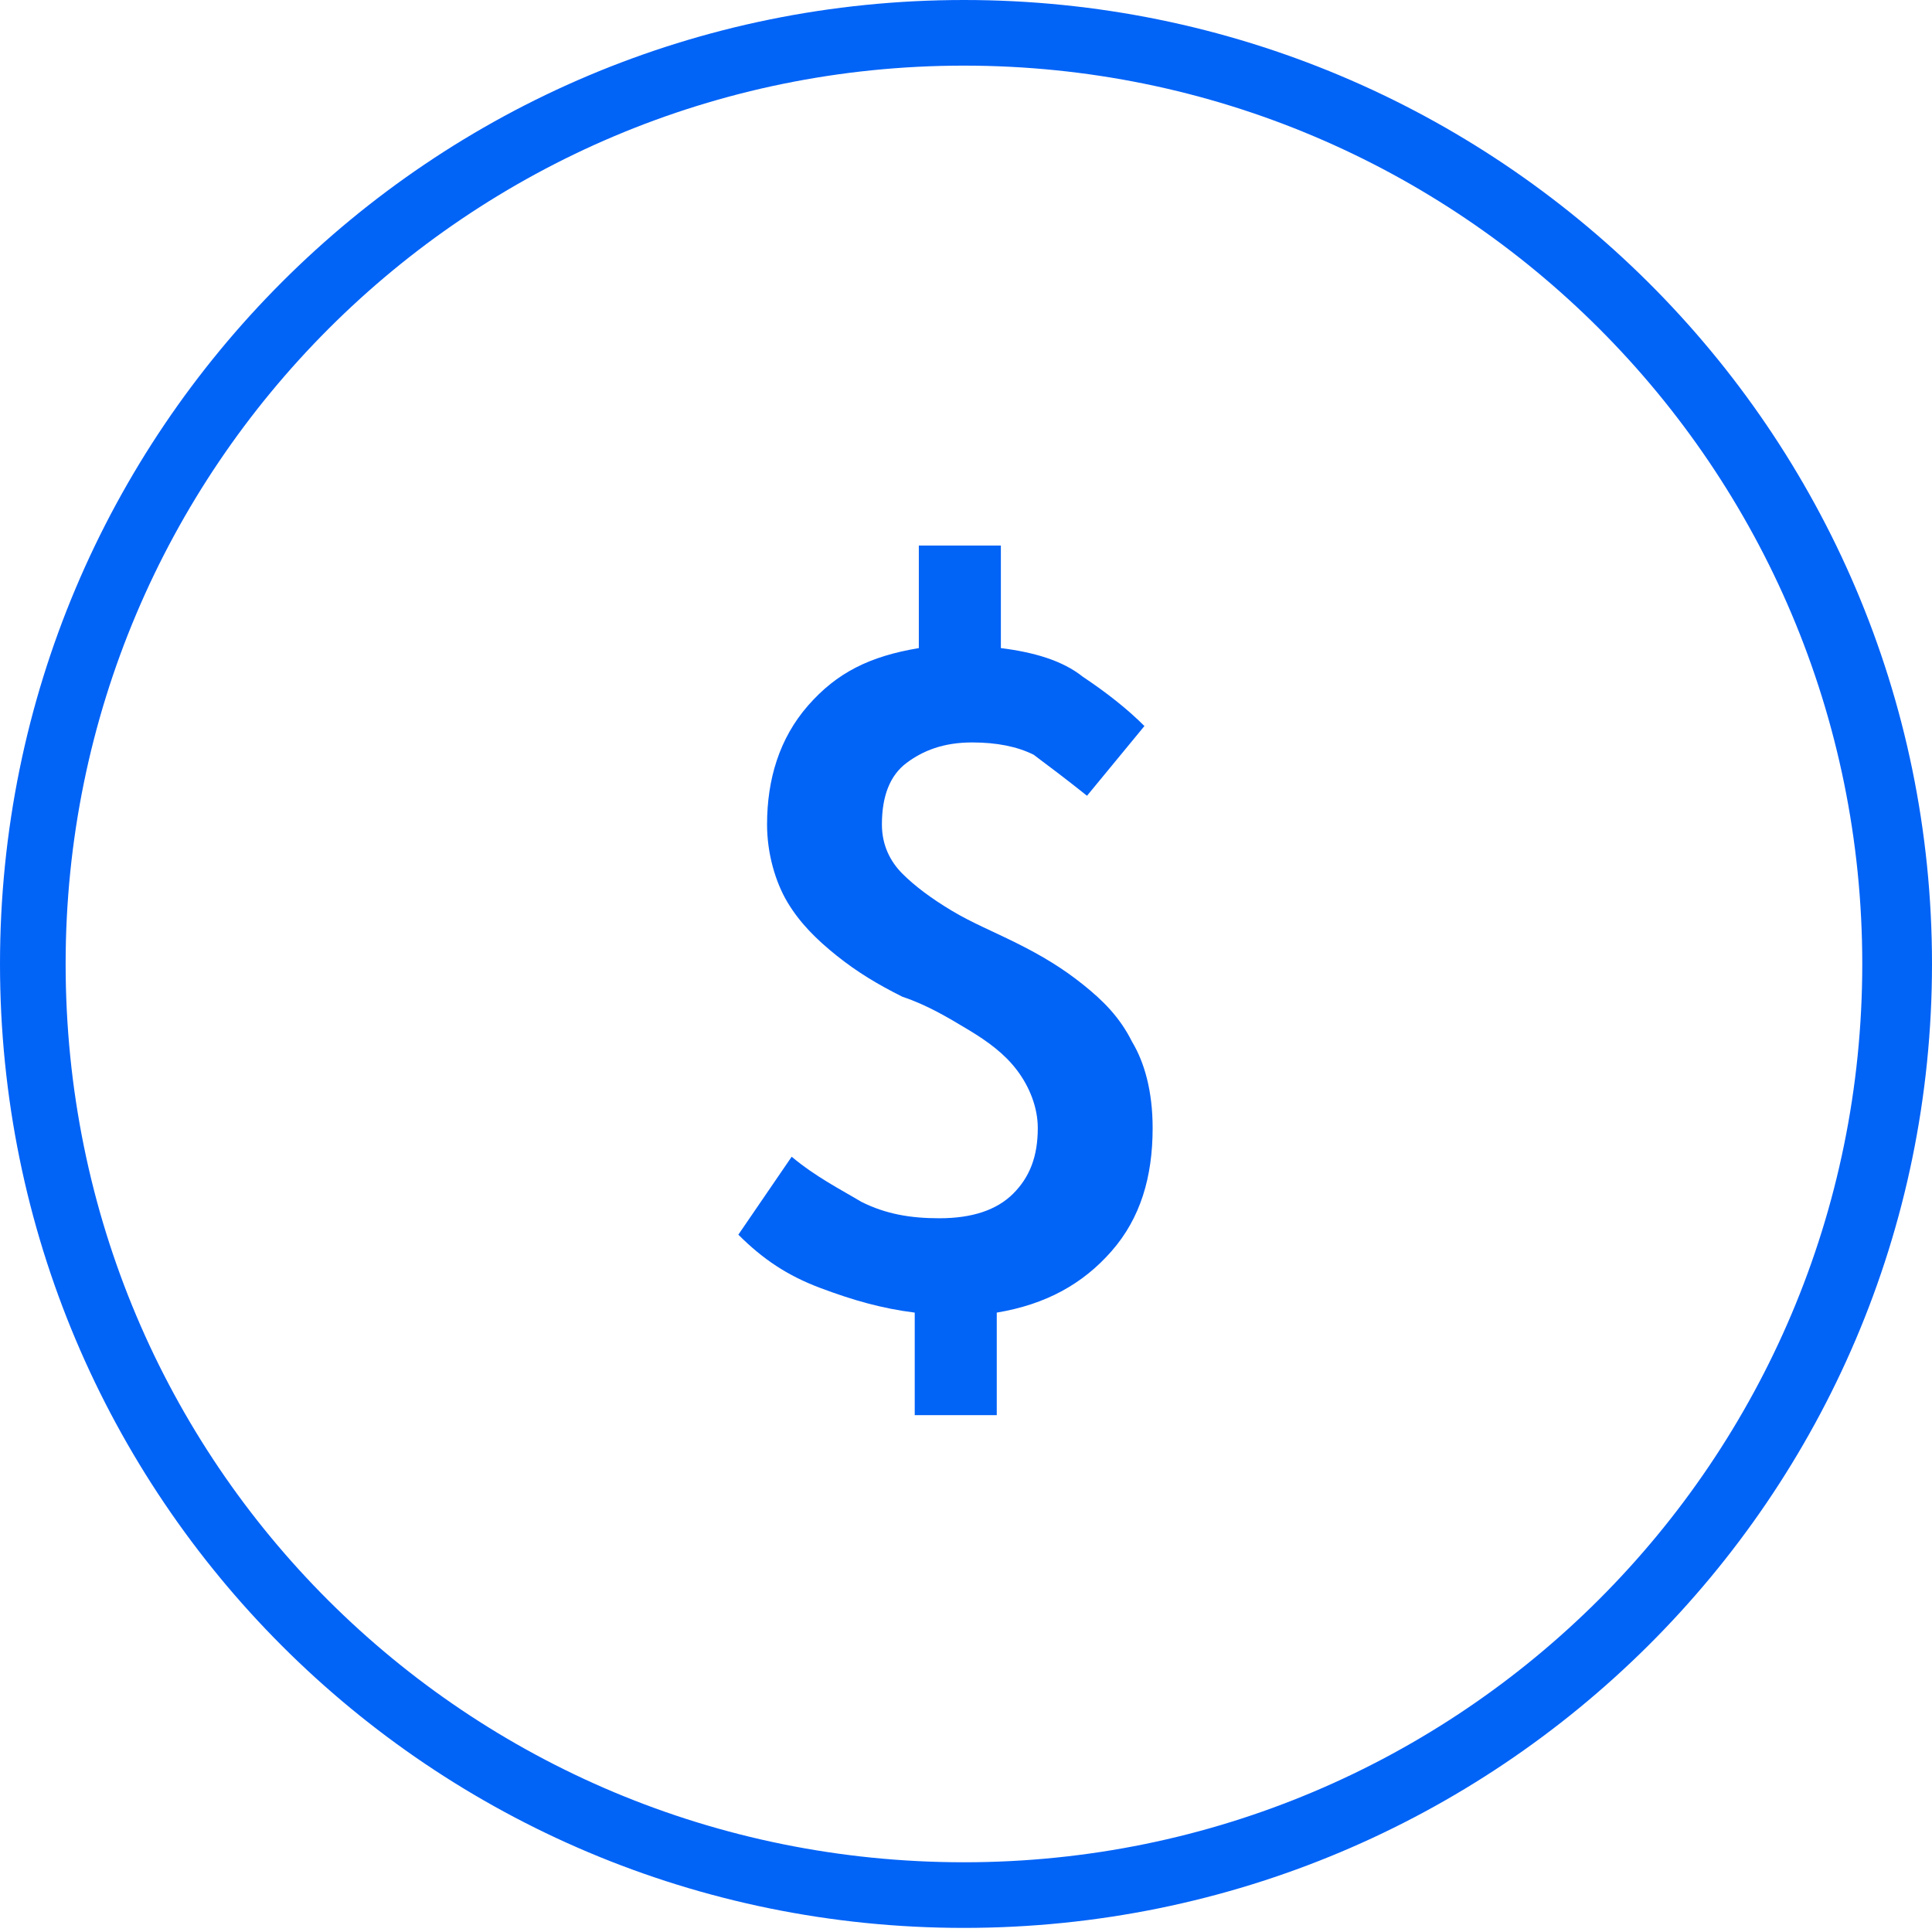 <?xml version="1.0" encoding="utf-8"?>
<!-- Generator: Adobe Illustrator 22.1.0, SVG Export Plug-In . SVG Version: 6.00 Build 0)  -->
<svg version="1.1" id="Layer_1" xmlns="http://www.w3.org/2000/svg" xmlns:xlink="http://www.w3.org/1999/xlink" x="0px" y="0px"
	 viewBox="0 0 47.1 47.1" style="enable-background:new 0 0 47.1 47.1;" xml:space="preserve">
<style type="text/css">
	.st0{fill:#FFFFFF;}
	.st1{fill:#F6F6F7;stroke:#0363F7;stroke-width:2;stroke-linejoin:round;stroke-miterlimit:10;}
	.st2{fill:none;stroke:#0363F7;stroke-width:2;stroke-linejoin:round;stroke-miterlimit:10;}
	.st3{fill:none;stroke:#0363F7;stroke-width:2;stroke-linecap:round;stroke-linejoin:round;stroke-miterlimit:10;}
	.st4{fill:#FFFFFF;stroke:#0363F7;stroke-width:2;stroke-linejoin:round;stroke-miterlimit:10;}
	.st5{fill:#FFFFFF;stroke:#0363F7;stroke-width:2;stroke-linecap:round;stroke-linejoin:round;stroke-miterlimit:10;}
	.st6{fill:none;}
	.st7{fill:#FFFFFF;stroke:#0363F7;stroke-width:1.781;stroke-linejoin:round;stroke-miterlimit:10;}
	.st8{fill-rule:evenodd;clip-rule:evenodd;fill:#FFFFFF;stroke:#0363F7;stroke-width:2;stroke-miterlimit:10;}
	.st9{fill-rule:evenodd;clip-rule:evenodd;fill:#FFFFFF;}
	.st10{fill:#FFFFFF;stroke:#FFFFFF;stroke-width:4;stroke-linecap:round;stroke-linejoin:round;stroke-miterlimit:10;}
	.st11{fill:#0363F7;}
	.st12{fill-rule:evenodd;clip-rule:evenodd;fill:#0363F7;}
	.st13{fill:none;stroke:#0363F7;stroke-width:2.047;stroke-miterlimit:10;}
	.st14{fill:none;stroke:#0363F7;stroke-width:2.047;stroke-linecap:round;stroke-linejoin:round;stroke-miterlimit:10;}
	.st15{clip-path:url(#SVGID_2_);fill:#FFFFFF;}
	.st16{fill:none;stroke:#0363F7;stroke-width:2;stroke-linecap:square;stroke-miterlimit:10;}
	.st17{fill:none;stroke:#0363F7;stroke-width:3.164;stroke-linecap:round;stroke-linejoin:round;stroke-miterlimit:10;}
	.st18{fill:none;stroke:#0363F7;stroke-width:2.444;stroke-linecap:round;stroke-linejoin:round;stroke-miterlimit:10;}
	.st19{fill:none;stroke:#0363F7;stroke-width:2.406;stroke-miterlimit:10;}
	.st20{fill:#0263F7;}
</style>
<g>
	<g>
		<path class="st20" d="M47.1,23.5C47.1,10.5,36.5,0,23.5,0S0,10.5,0,23.5s10.5,23.5,23.5,23.5S47.1,36.5,47.1,23.5z M1.6,23.5
			c0-12.1,9.8-21.9,21.9-21.9s21.9,9.8,21.9,21.9s-9.8,21.9-21.9,21.9S1.6,35.7,1.6,23.5z"/>
		<path class="st20" d="M26.5,19.4c-0.5-0.4-0.9-0.7-1.3-1c-0.4-0.2-0.9-0.3-1.5-0.3c-0.7,0-1.2,0.2-1.6,0.5
			c-0.4,0.3-0.6,0.8-0.6,1.5c0,0.5,0.2,0.9,0.5,1.2c0.3,0.3,0.7,0.6,1.2,0.9c0.5,0.3,1,0.5,1.6,0.8s1.1,0.6,1.6,1s0.9,0.8,1.2,1.4
			c0.3,0.5,0.5,1.2,0.5,2.1c0,1.2-0.3,2.2-1,3c-0.7,0.8-1.6,1.3-2.8,1.5v2.5h-2v-2.5c-0.8-0.1-1.5-0.3-2.3-0.6
			c-0.8-0.3-1.4-0.7-2-1.3l1.3-1.9c0.6,0.5,1.2,0.8,1.7,1.1c0.6,0.3,1.2,0.4,1.9,0.4c0.8,0,1.4-0.2,1.8-0.6c0.4-0.4,0.6-0.9,0.6-1.6
			c0-0.5-0.2-1-0.5-1.4c-0.3-0.4-0.7-0.7-1.2-1c-0.5-0.3-1-0.6-1.6-0.8c-0.6-0.3-1.1-0.6-1.6-1s-0.9-0.8-1.2-1.3
			c-0.3-0.5-0.5-1.2-0.5-1.9c0-1.1,0.3-2.1,1-2.9s1.5-1.2,2.7-1.4v-2.5h2v2.5c0.8,0.1,1.5,0.3,2,0.7c0.6,0.4,1.1,0.8,1.5,1.2
			L26.5,19.4z"/>
	</g>
</g>
</svg>
